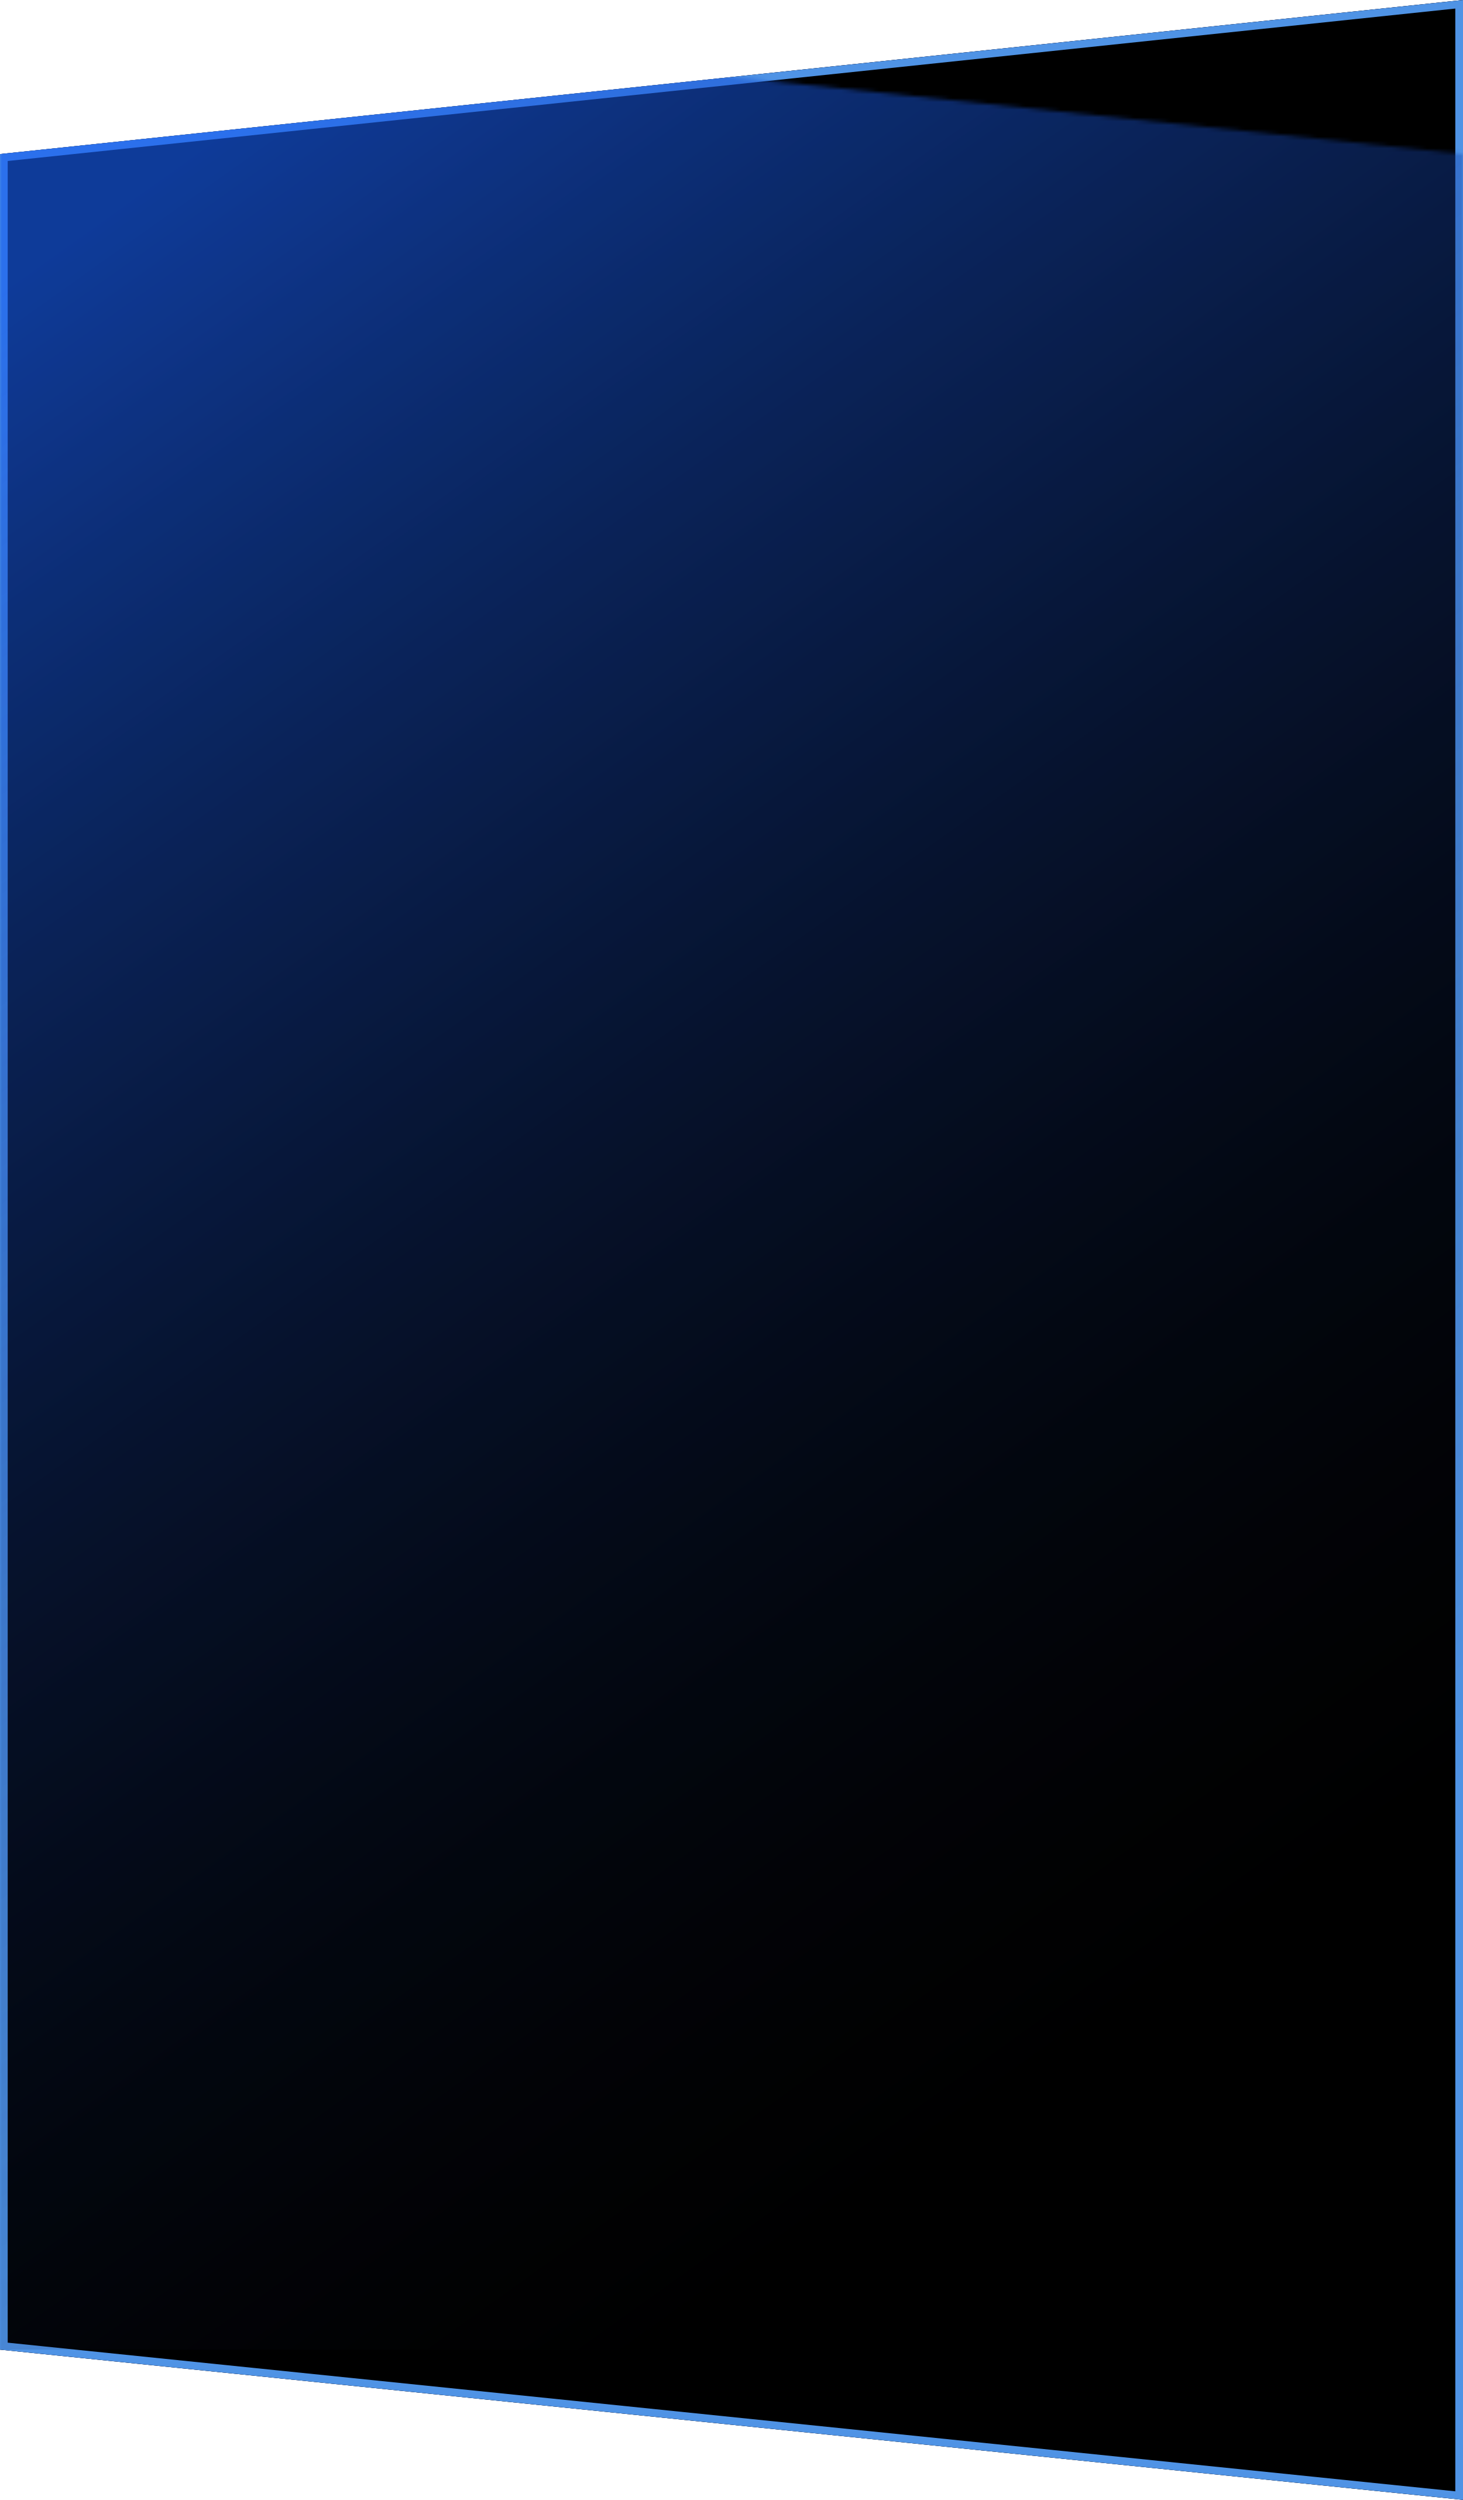 <?xml version="1.0" encoding="UTF-8"?>
<svg width="380px" height="649px" viewBox="0 0 380 649" version="1.1" xmlns="http://www.w3.org/2000/svg" xmlns:xlink="http://www.w3.org/1999/xlink">
    <!-- Generator: Sketch 61 (89581) - https://sketch.com -->
    <title>背景/中</title>
    <desc>Created with Sketch.</desc>
    <defs>
        <linearGradient x1="33.979%" y1="93.939%" x2="57.424%" y2="61.394%" id="linearGradient-1">
            <stop stop-color="#0D1547" offset="0%"></stop>
            <stop stop-color="#0A075A" offset="100%"></stop>
        </linearGradient>
        <polygon id="path-2" points="0 2.15826879e-12 380 40 380 610 0 649"></polygon>
        <filter x="-2.6%" y="-1.5%" width="105.3%" height="103.1%" filterUnits="objectBoundingBox" id="filter-4">
            <feGaussianBlur stdDeviation="10" in="SourceAlpha" result="shadowBlurInner1"></feGaussianBlur>
            <feOffset dx="0" dy="0" in="shadowBlurInner1" result="shadowOffsetInner1"></feOffset>
            <feComposite in="shadowOffsetInner1" in2="SourceAlpha" operator="arithmetic" k2="-1" k3="1" result="shadowInnerInner1"></feComposite>
            <feColorMatrix values="0 0 0 0 0.212   0 0 0 0 0.384   0 0 0 0 0.643  0 0 0 1 0" type="matrix" in="shadowInnerInner1"></feColorMatrix>
        </filter>
        <linearGradient x1="30.597%" y1="0%" x2="69.403%" y2="88.575%" id="linearGradient-5">
            <stop stop-color="#175CEF" offset="0%"></stop>
            <stop stop-color="#0F172C" stop-opacity="0" offset="100%"></stop>
        </linearGradient>
    </defs>
    <g id="页面-1" stroke="none" stroke-width="1" fill="none" fill-rule="evenodd">
        <g id="3大数据可视化蓝色科技智慧车辆大屏后台统计" transform="translate(-1390, -184)">
            <g id="原创--right" transform="translate(1390, 183)">
                <g id="背景/侧">
                    <g id="矩形" transform="translate(0, 1)">
                        <mask id="mask-3" fill="white">
                            <use xlink:href="#path-2"></use>
                        </mask>
                        <g id="蒙版" transform="translate(190, 324.5) scale(-1, 1) translate(-190, -324.5) ">
                            <use fill="url(#linearGradient-1)" fill-rule="evenodd" xlink:href="#path-2"></use>
                            <use fill="black" fill-opacity="1" filter="url(#filter-4)" xlink:href="#path-2"></use>
                            <path stroke="#4F93E5" stroke-width="2" d="M1,1.111 L1,647.892 L379,609.097 L379,40.9 L1,1.111 Z" stroke-linejoin="square"></path>
                        </g>
                        <polygon fill="url(#linearGradient-5)" opacity="0.8" mask="url(#mask-3)" points="0 40 380 2.16715534e-12 380 610 0 610"></polygon>
                    </g>
                </g>
            </g>
        </g>
    </g>
</svg>